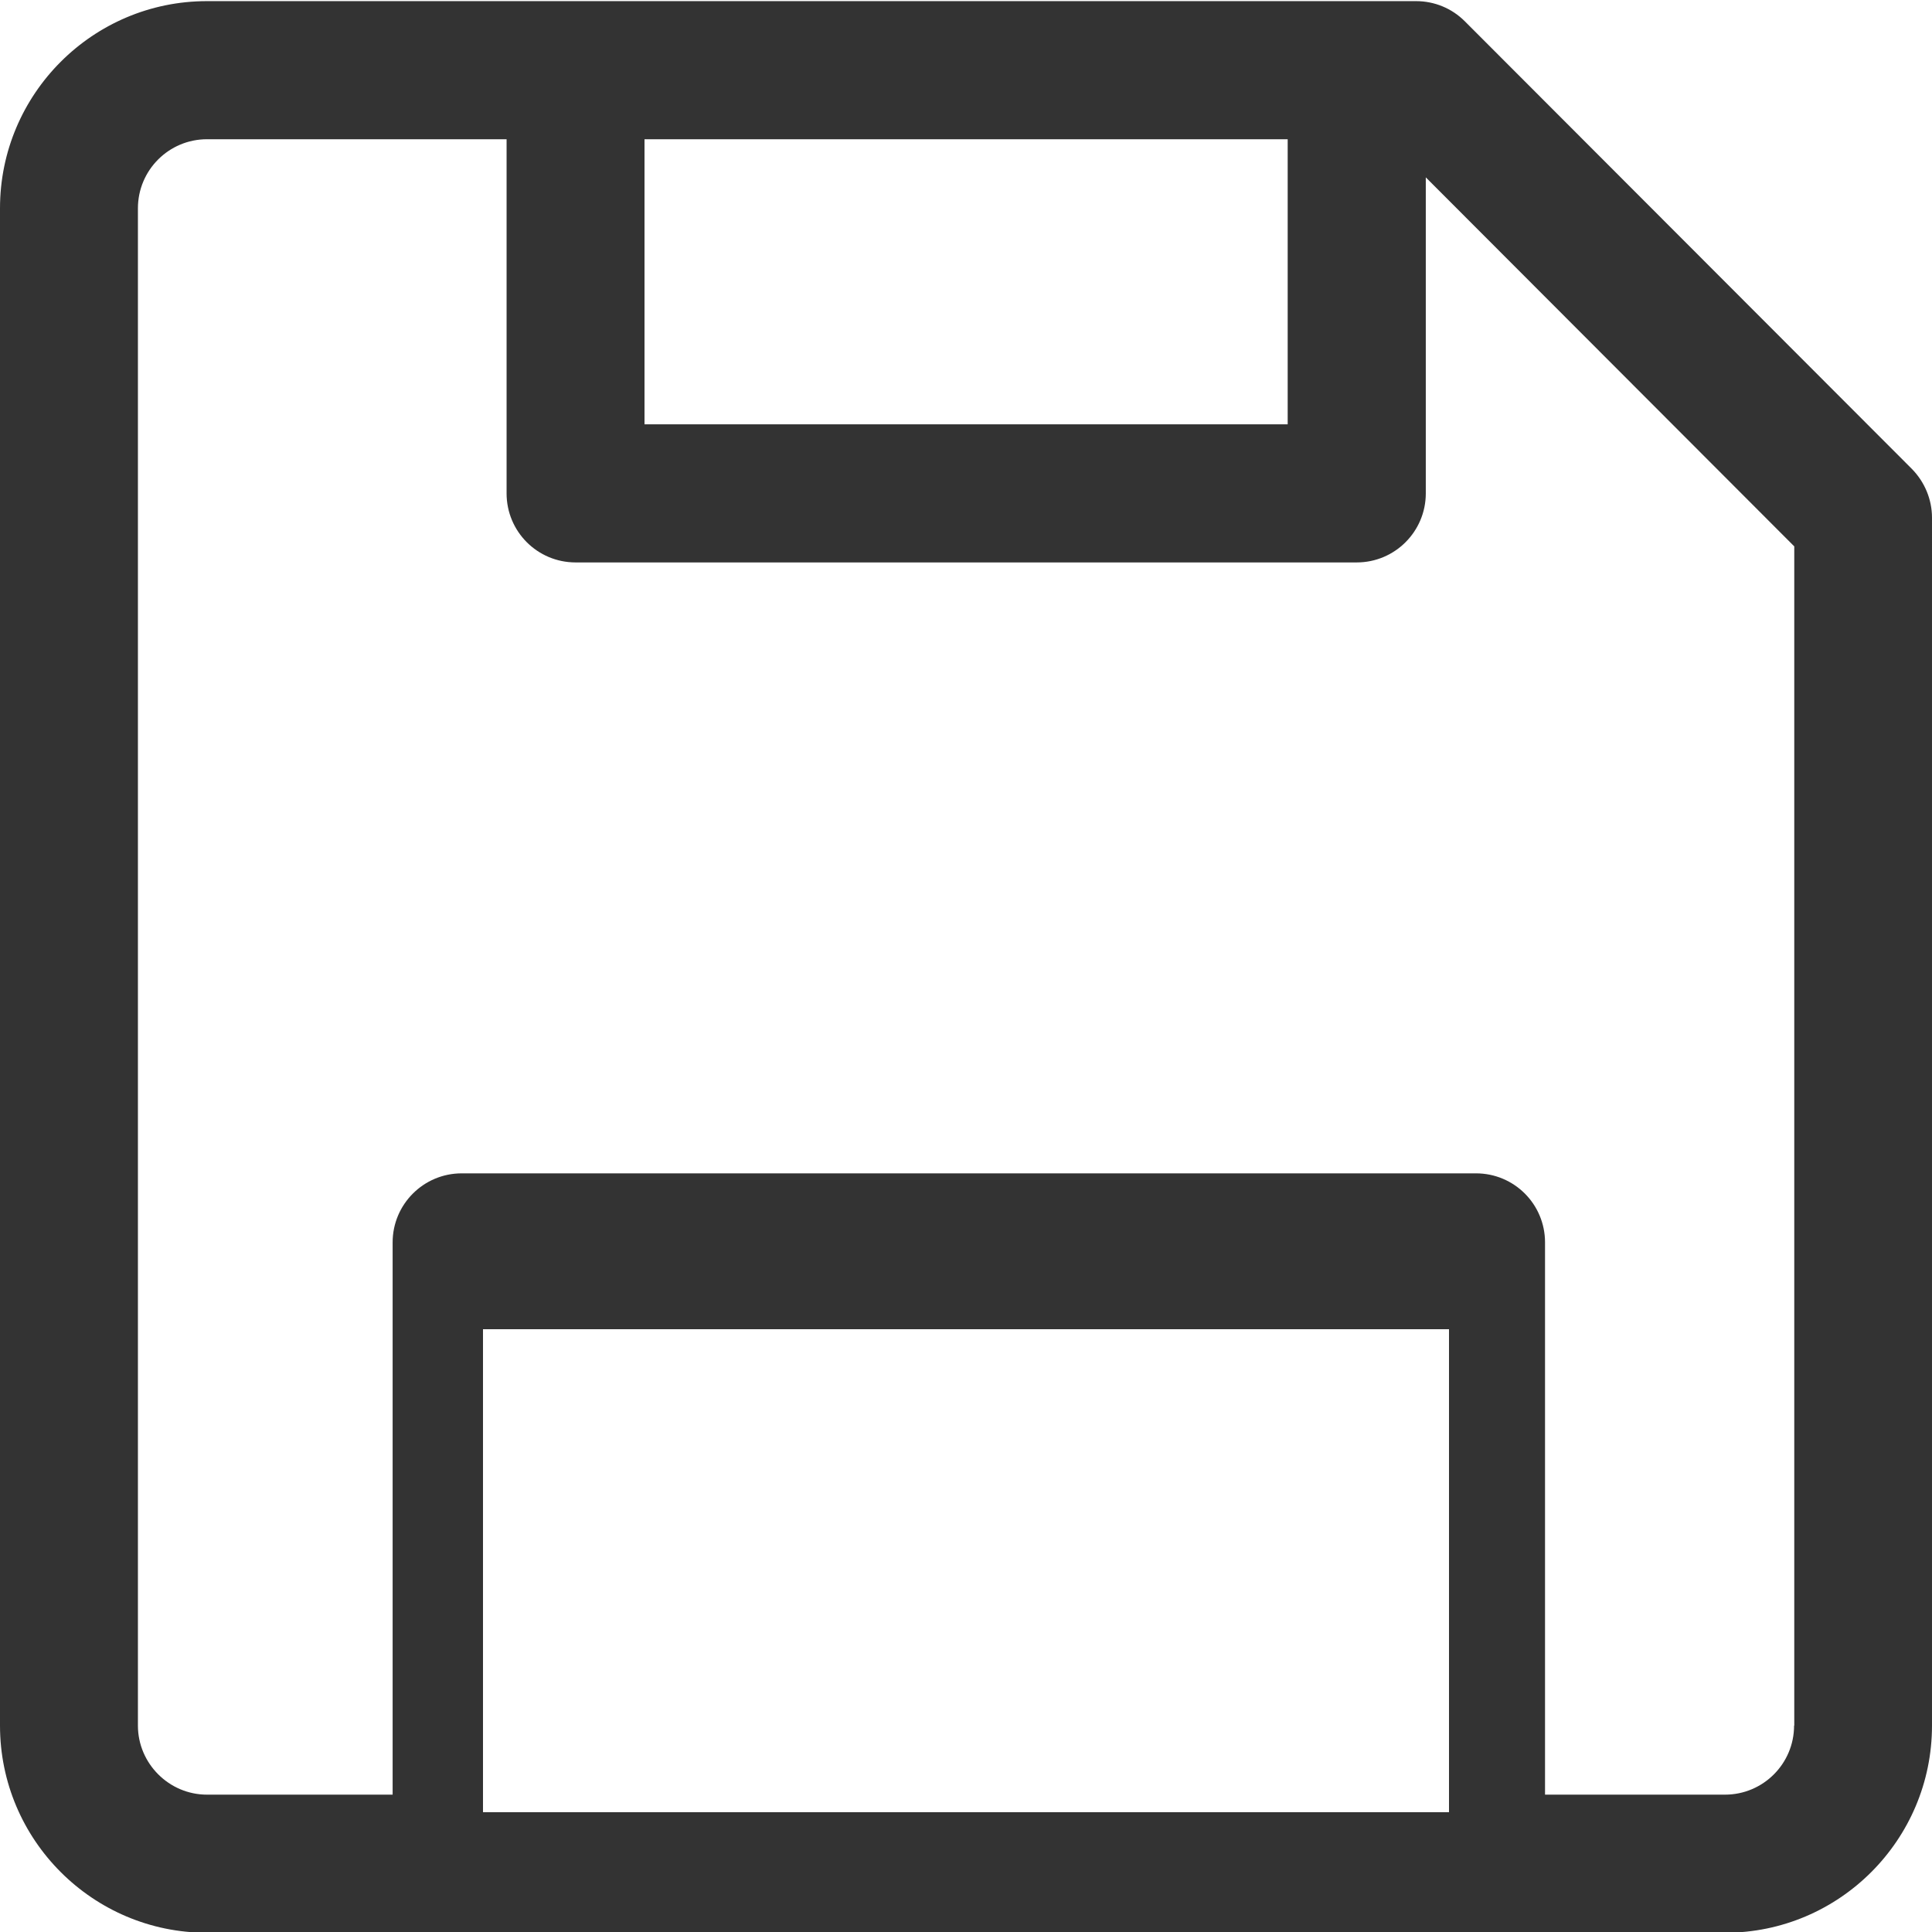 <?xml version="1.0" encoding="utf-8"?>
<!-- Generator: Adobe Illustrator 18.1.0, SVG Export Plug-In . SVG Version: 6.00 Build 0)  -->
<svg version="1.1" id="图层_1" xmlns="http://www.w3.org/2000/svg" xmlns:xlink="http://www.w3.org/1999/xlink" x="0px" y="0px"
	 viewBox="0 0 1024 1024" enable-background="new 0 0 1024 1024" xml:space="preserve">
<g>
	<g>
		<path fill-rule="evenodd" clip-rule="evenodd" fill="#333333" d="M1013.3,248.5L776.4,11.3c-6.9-6.9-16.1-10.7-25.9-10.7H109.7
			C49.2,0.6,0,49.8,0,110.4v804.2c0,60.6,49.2,109.8,109.7,109.8h804.6c60.5,0,109.7-49.2,109.7-109.8V274.4
			C1024,264.7,1020.1,255.4,1013.3,248.5z M341.6,73.8h340.9v151.1H341.6V73.8z M768,960.5H256v-256h512V960.5z M950.9,914.6
			c0,20.2-16.4,36.6-36.6,36.6h-95.4V658.5c0-20.2-16.3-36.6-36.6-36.6H244.7c-20.2,0-36.6,16.4-36.6,36.6v292.7h-98.4
			c-20.1,0-36.6-16.5-36.6-36.6V110.4c0-20.2,16.4-36.6,36.6-36.6h158.8v187.7c0,20.2,16.3,36.6,36.6,36.6h414
			c20.2,0,36.6-16.4,36.6-36.6V94l195.3,195.6V914.6z"/>
	</g>
</g>
</svg>
